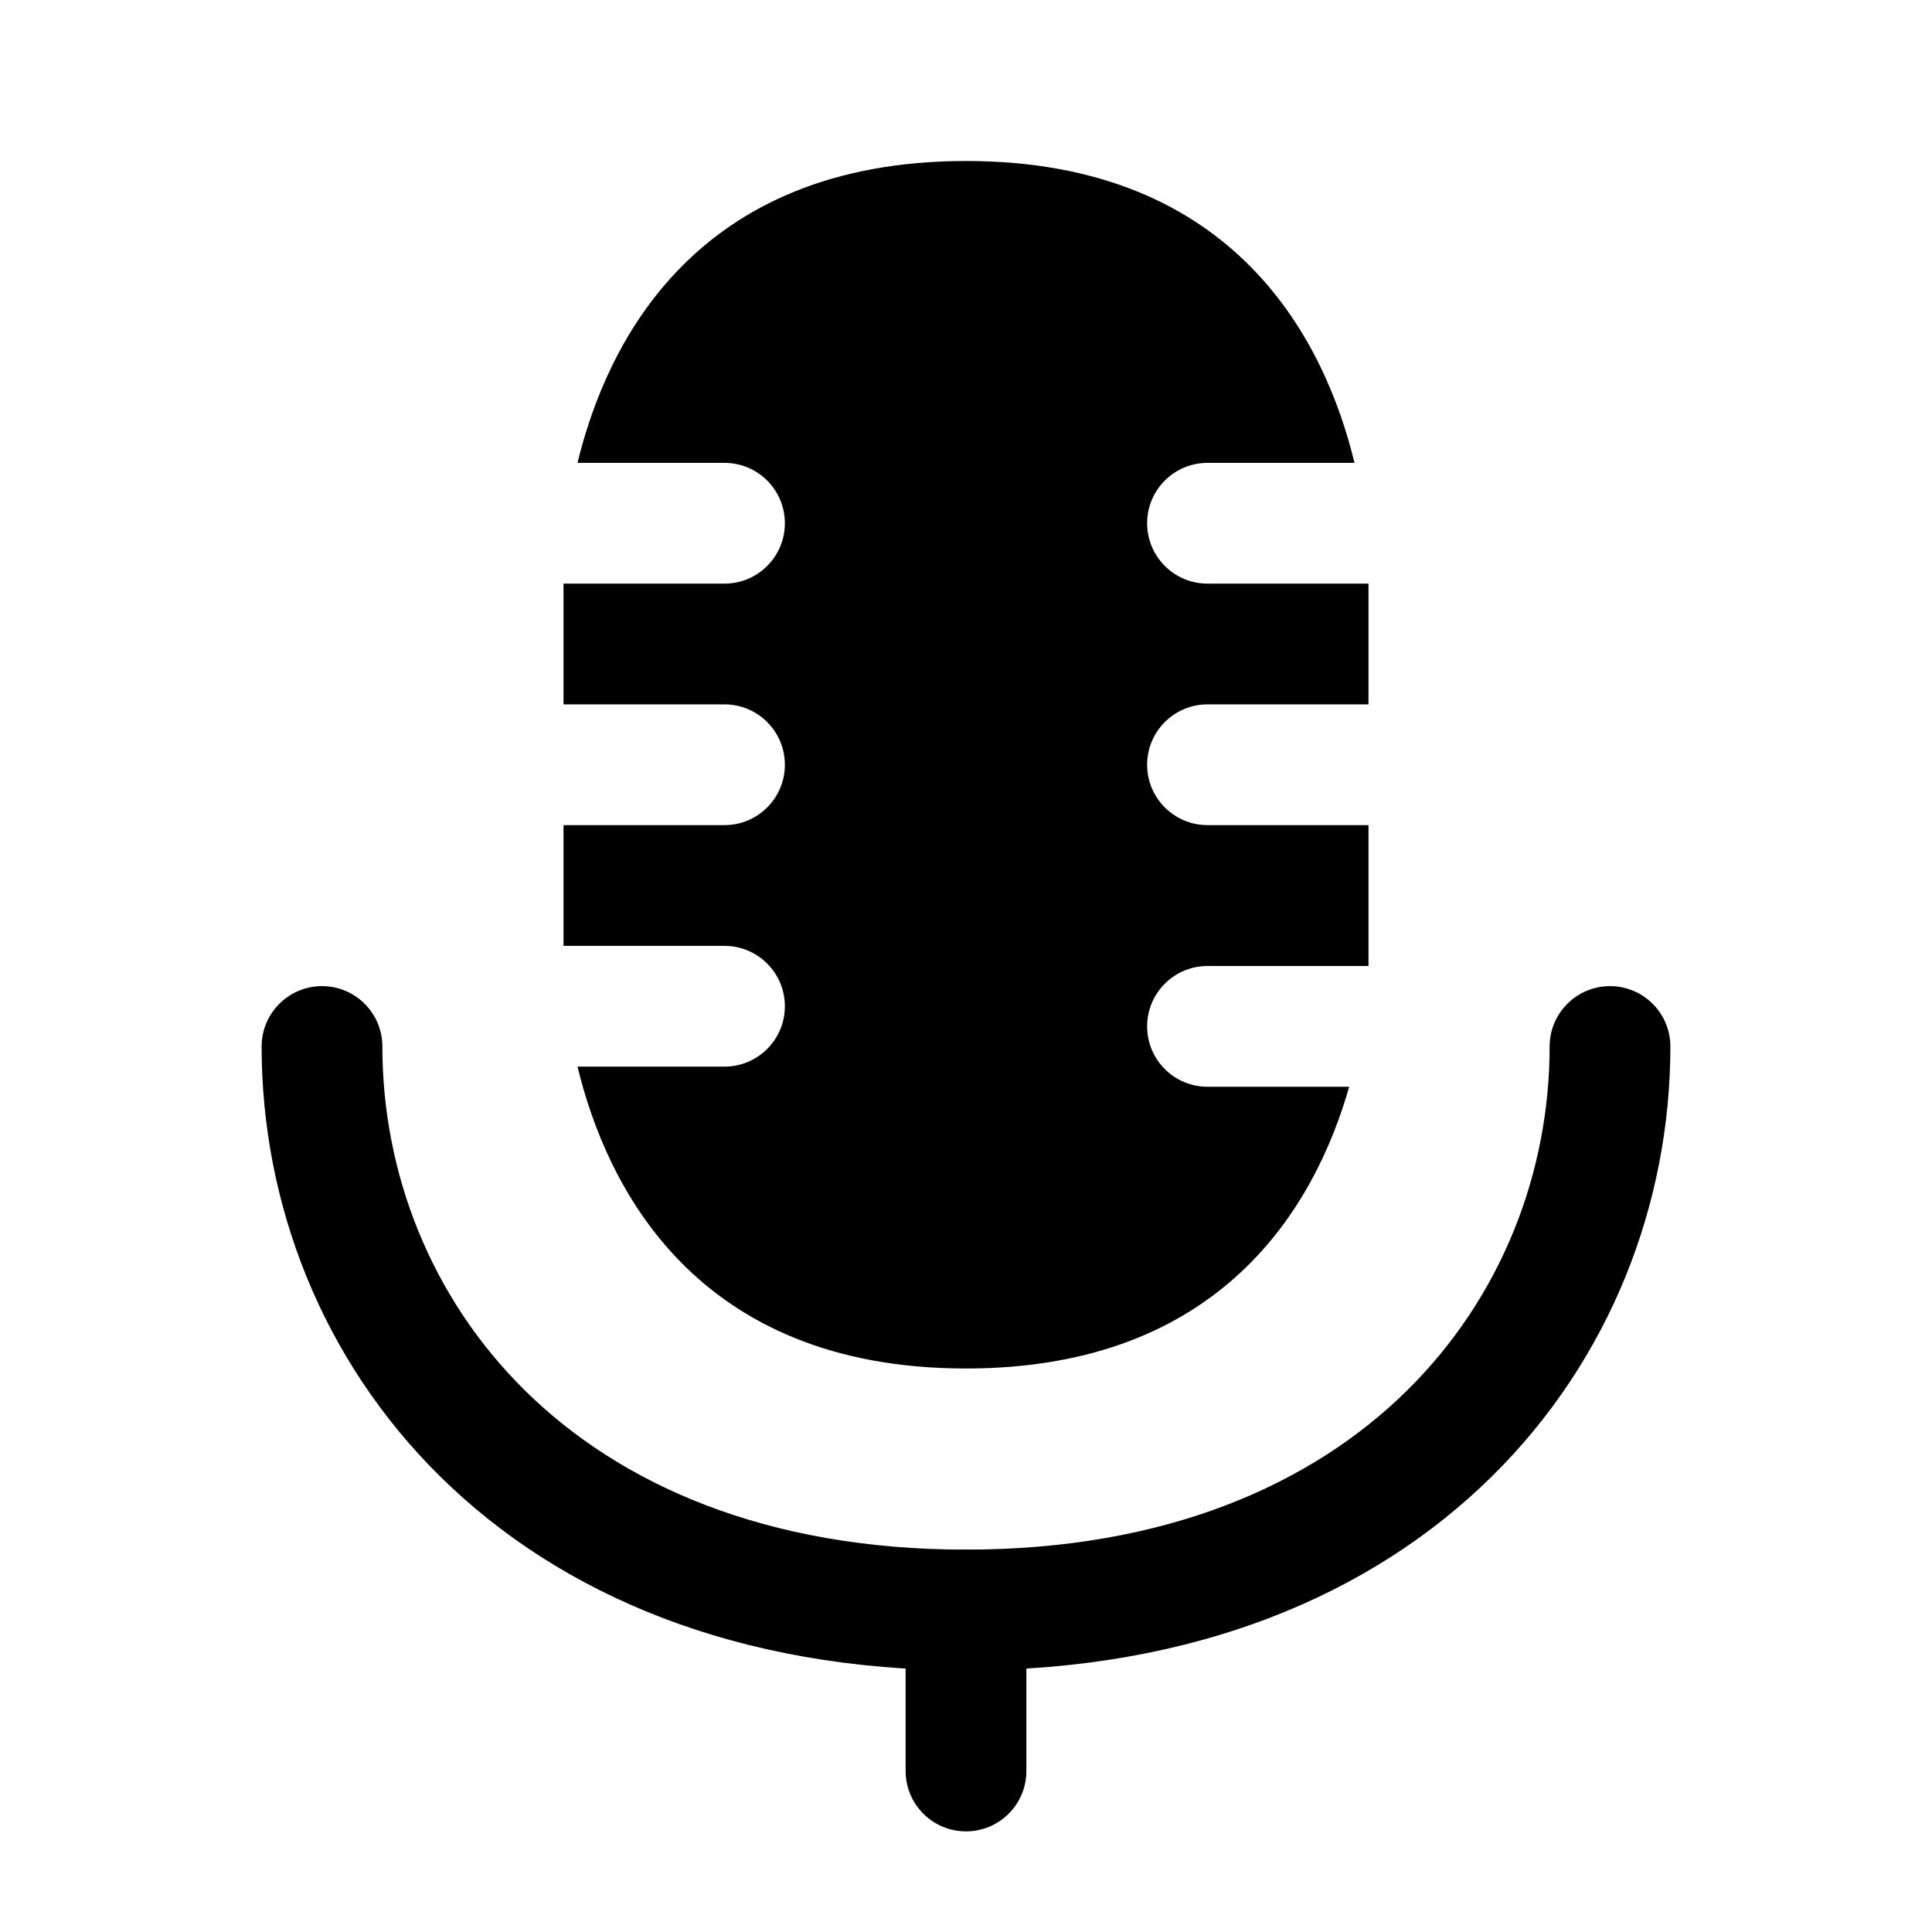<svg width="24" height="24" viewBox="0 0 24 24" fill="none" xmlns="http://www.w3.org/2000/svg">
<path fill-rule="evenodd" clip-rule="evenodd" d="M7 8.75V7.25H9C9.414 7.25 9.75 6.914 9.75 6.5C9.75 6.086 9.414 5.75 9 5.75H7.174C7.533 4.269 8.632 2 12 2C15.368 2 16.468 4.269 16.826 5.75H15C14.586 5.75 14.25 6.086 14.25 6.5C14.25 6.914 14.586 7.25 15 7.25H17V8.75H15C14.586 8.75 14.25 9.086 14.25 9.5C14.25 9.914 14.586 10.25 15 10.25H17V12H15C14.586 12 14.25 12.336 14.25 12.75C14.25 13.164 14.586 13.5 15 13.5H16.76C16.34 14.973 15.184 17 12 17C8.632 17 7.533 14.731 7.174 13.25H9C9.414 13.25 9.75 12.914 9.75 12.5C9.75 12.086 9.414 11.75 9 11.75H7V10.25H9C9.414 10.25 9.75 9.914 9.75 9.5C9.75 9.086 9.414 8.75 9 8.75H7Z" fill="black"/>
<path fill-rule="evenodd" clip-rule="evenodd" d="M12 19.25C12.414 19.25 12.75 19.586 12.75 20L12.75 22C12.75 22.414 12.414 22.75 12 22.75C11.586 22.75 11.25 22.414 11.25 22L11.25 20C11.25 19.586 11.586 19.25 12 19.25Z" fill="black"/>
<path fill-rule="evenodd" clip-rule="evenodd" d="M4 12.25C4.414 12.25 4.75 12.586 4.75 13C4.75 14.561 5.344 16.114 6.526 17.278C7.702 18.435 9.504 19.25 12 19.25C14.495 19.25 16.298 18.435 17.474 17.278C18.656 16.114 19.25 14.561 19.25 13C19.25 12.586 19.586 12.25 20 12.25C20.414 12.25 20.75 12.586 20.75 13C20.75 14.939 20.011 16.886 18.526 18.347C17.035 19.815 14.838 20.75 12 20.75C9.162 20.75 6.965 19.815 5.474 18.347C3.989 16.886 3.25 14.939 3.25 13C3.25 12.586 3.586 12.25 4 12.25Z" fill="black"/>
</svg>
